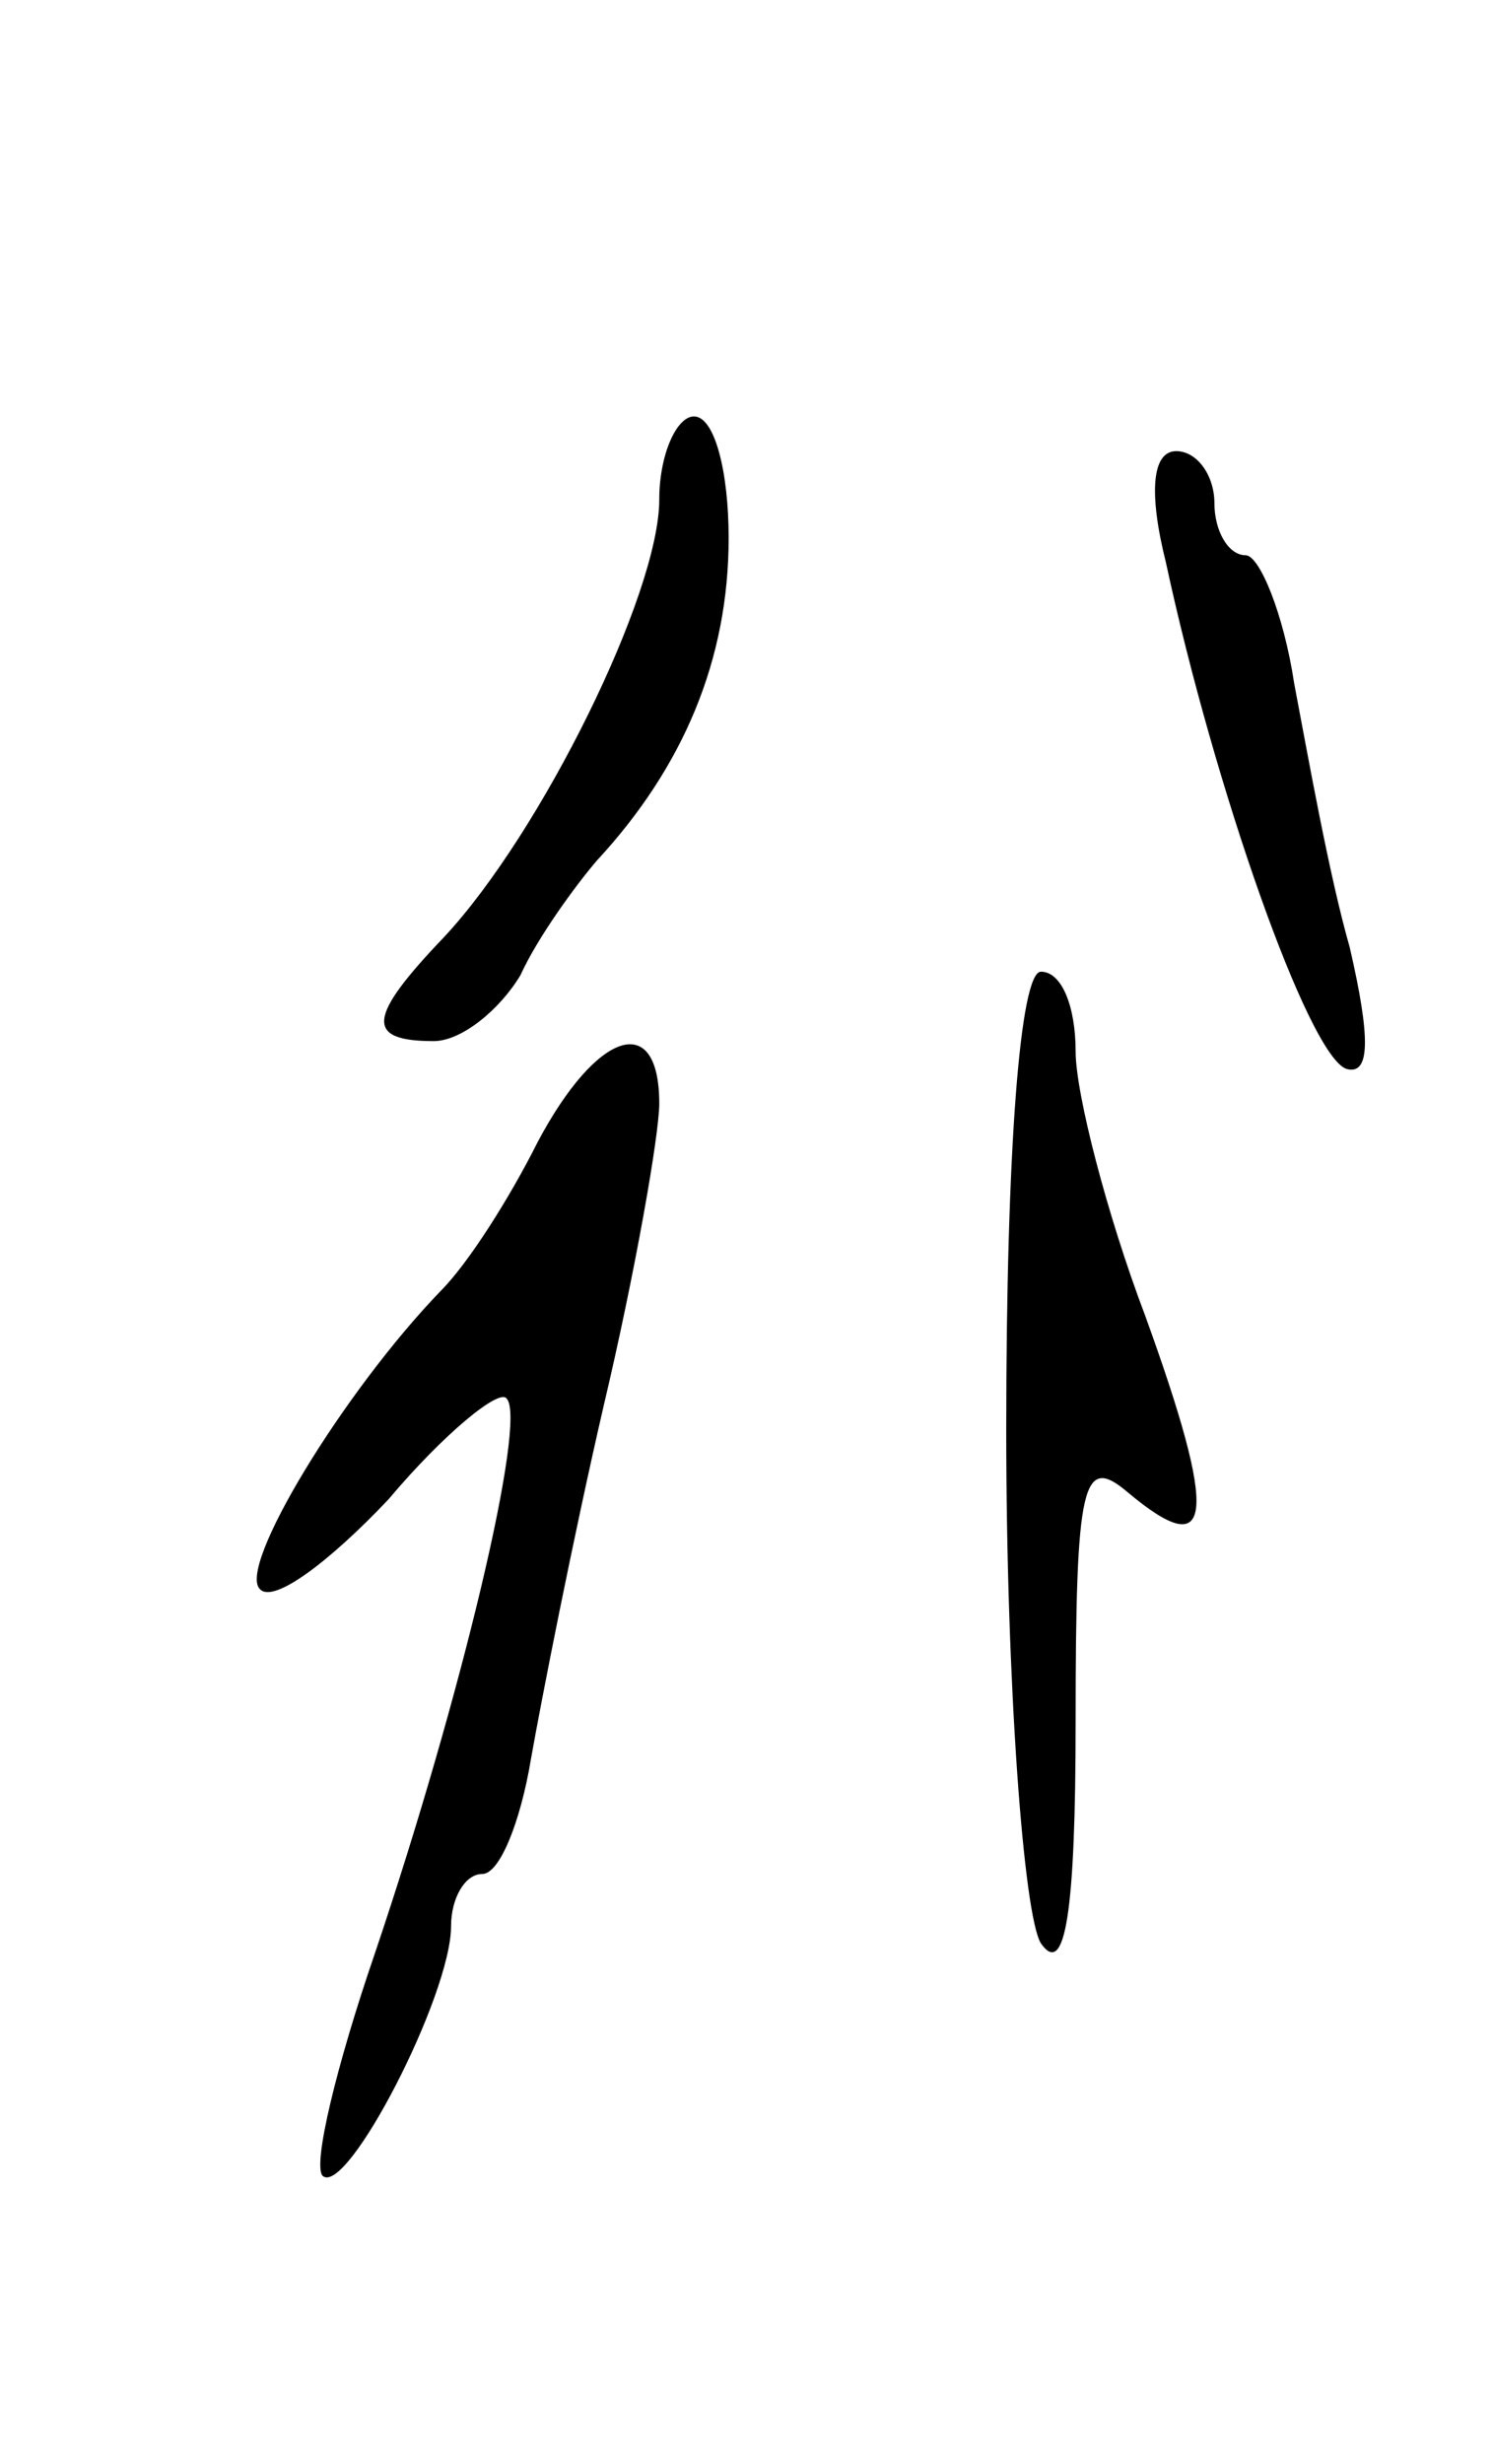<svg version="1.0" xmlns="http://www.w3.org/2000/svg"
 width="43pt" height="71pt" viewBox="0 0 43 71"
 preserveAspectRatio="xMidYMid meet">
<g transform="translate(0,71) scale(0.1,-0.1)"
fill="#000000" stroke="none">
<path d="M190 566 c0 -27 -34 -96 -62 -126 -22 -23 -23 -30 -3 -30 8 0 19 9
25 19 5 11 16 26 22 33 25 27 38 58 38 93 0 19 -4 35 -10 35 -5 0 -10 -11 -10
-24z"/>
<path d="M336 548 c14 -65 41 -142 52 -146 7 -2 7 9 1 35 -6 21 -12 55 -16 76
-3 20 -10 37 -14 37 -5 0 -9 7 -9 15 0 8 -5 15 -11 15 -7 0 -8 -12 -3 -32z"/>
<path d="M290 298 c0 -73 5 -140 10 -148 7 -10 10 9 10 64 0 69 2 77 15 66 25
-21 26 -7 5 51 -11 29 -20 64 -20 76 0 13 -4 23 -10 23 -6 0 -10 -51 -10 -132z"/>
<path d="M155 381 c-8 -16 -20 -35 -28 -43 -28 -29 -59 -80 -52 -86 4 -4 20 8
37 26 16 19 32 32 34 29 6 -6 -13 -86 -38 -160 -11 -32 -18 -61 -15 -64 7 -6
37 52 37 72 0 8 4 15 9 15 5 0 11 15 14 33 3 17 12 63 21 102 9 38 16 78 16
87 0 27 -18 21 -35 -11z"/>
</g>
</svg>
